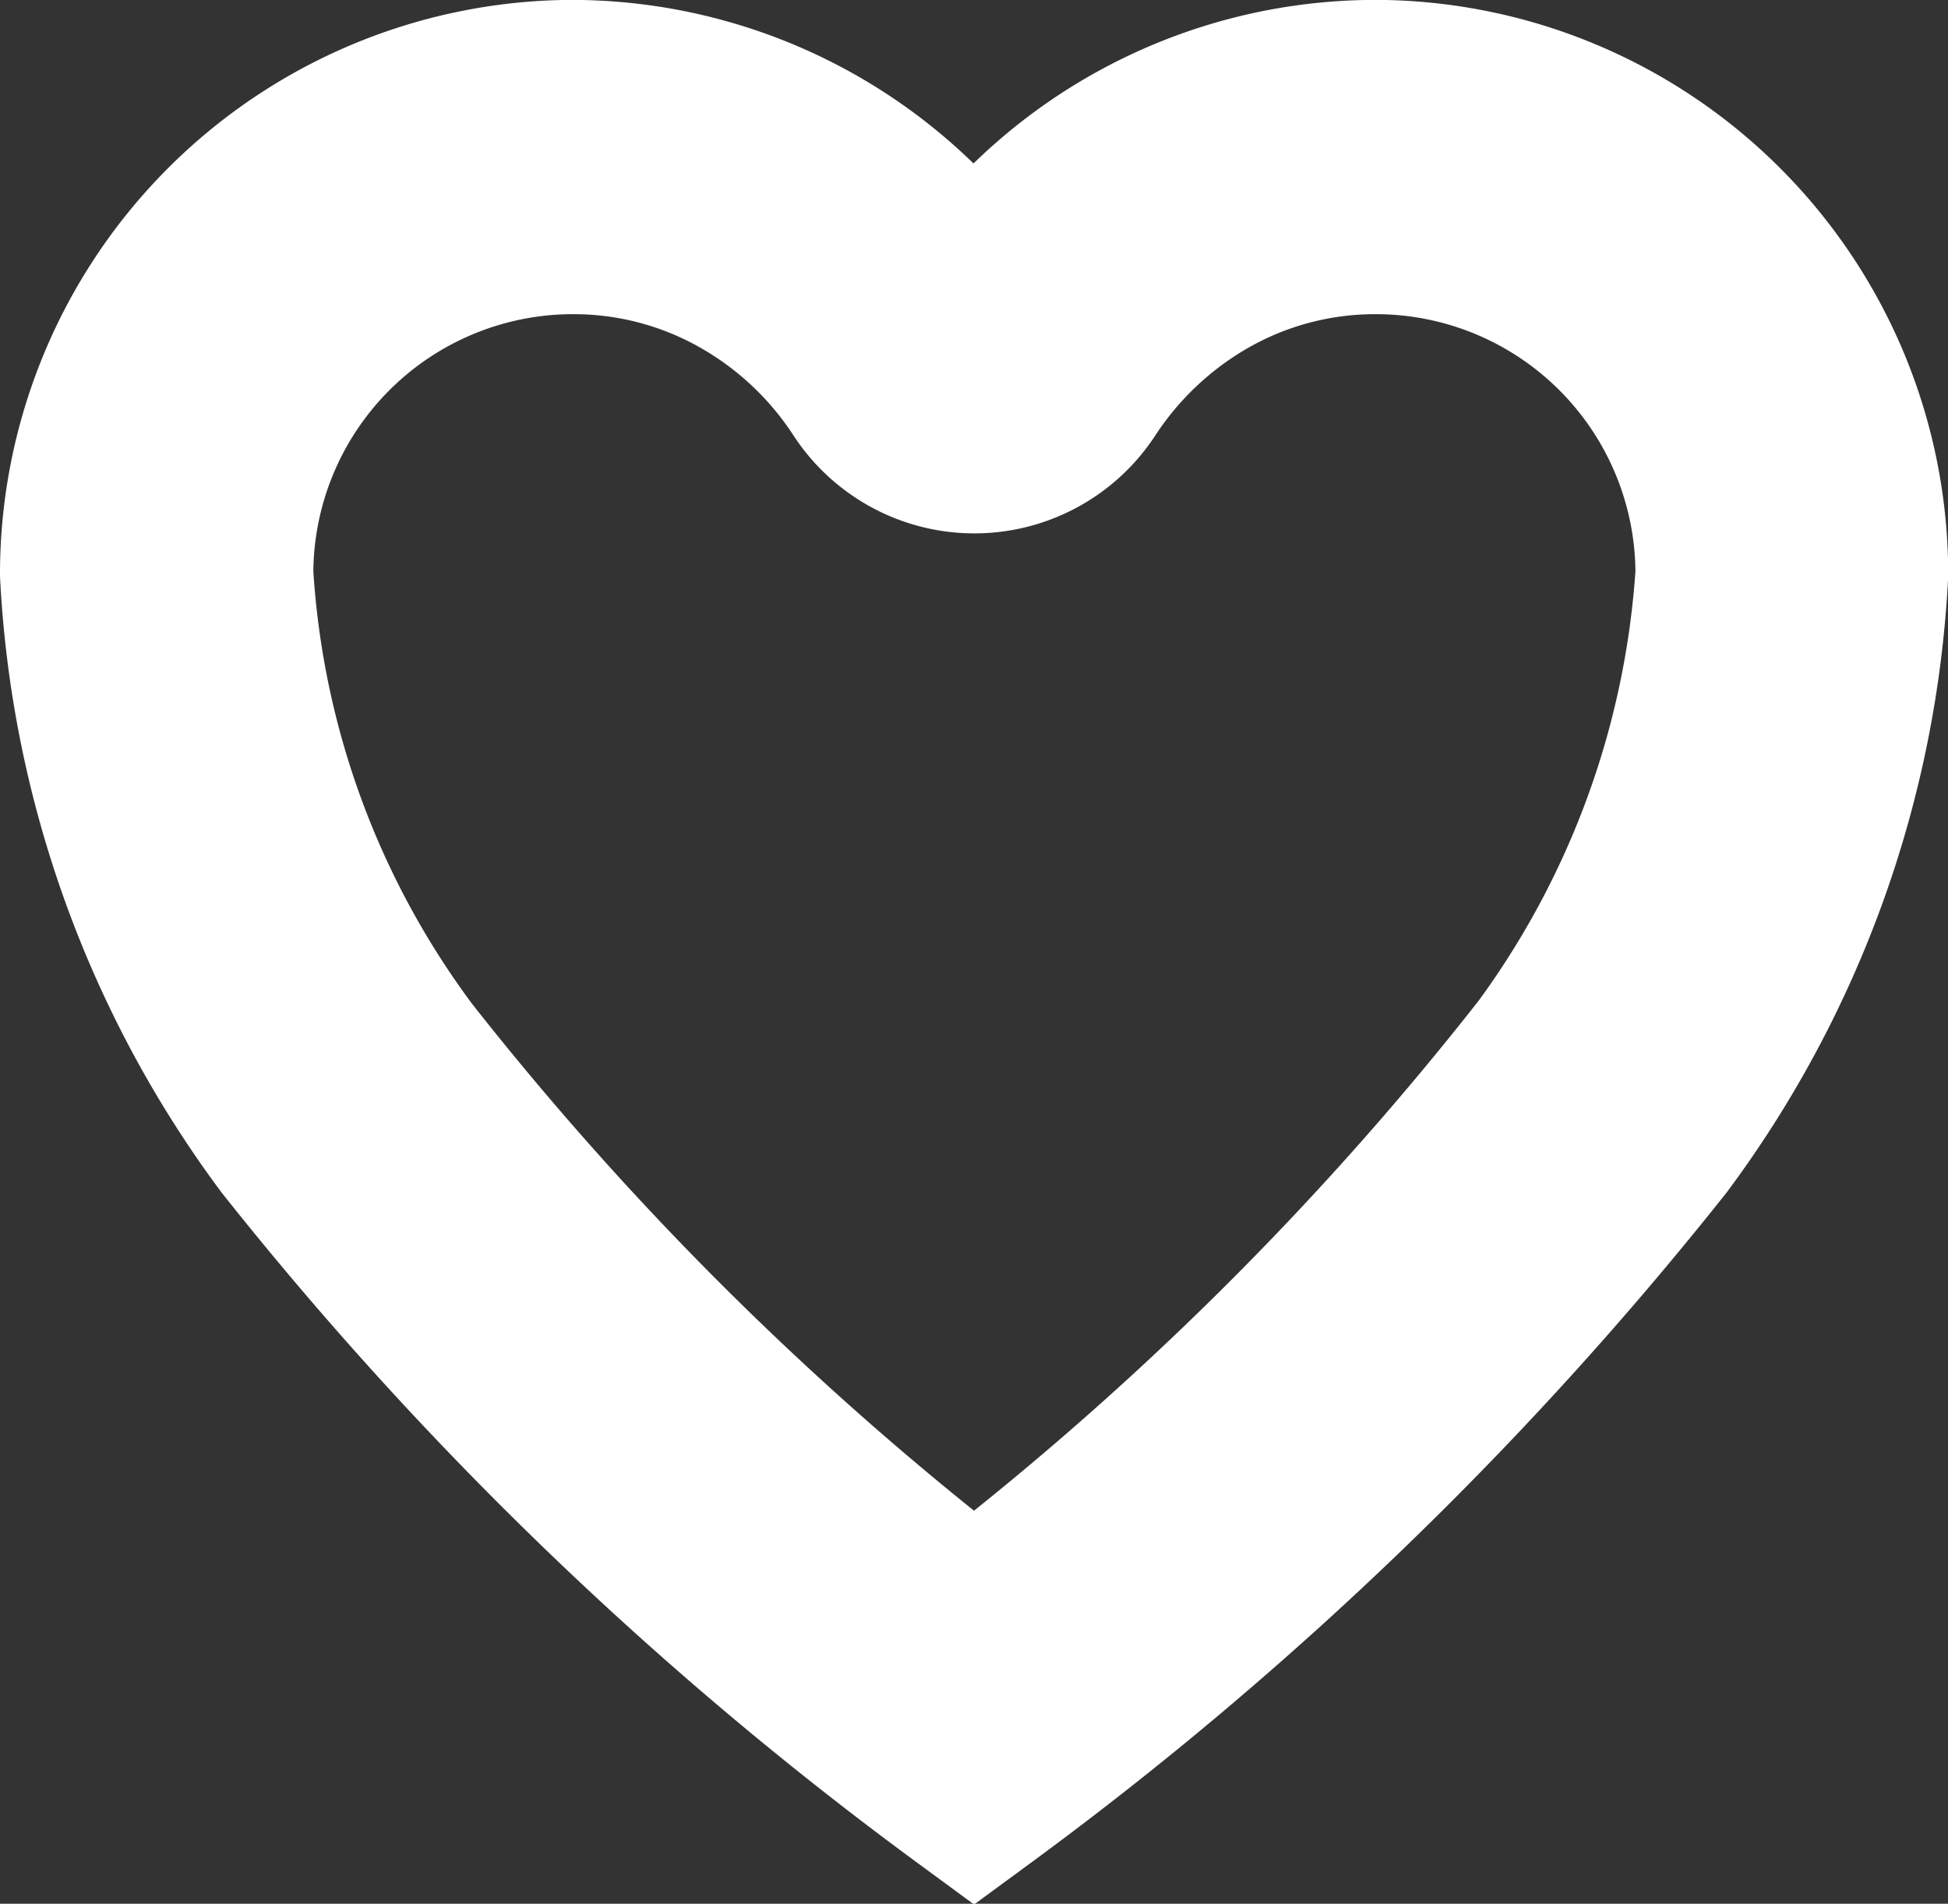 <svg xmlns="http://www.w3.org/2000/svg" width="19.932" height="19.475" viewBox="0 0 19.932 19.475">
  <rect x="0" y="0" width="19.932" height="19.475" fill="#333333" stroke="none"/>
  <path id="Icon_ionic-ios-heart-empty" data-name="Icon ionic-ios-heart-empty" d="M16.479,3.937h-.043a4.9,4.9,0,0,0-4.1,2.242,4.9,4.9,0,0,0-4.1-2.242H8.2A4.874,4.874,0,0,0,3.375,8.809a10.493,10.493,0,0,0,2.061,5.72,36.109,36.109,0,0,0,6.906,6.651,36.109,36.109,0,0,0,6.906-6.651,10.493,10.493,0,0,0,2.061-5.72A4.874,4.874,0,0,0,16.479,3.937Zm1.793,9.88a33.063,33.063,0,0,1-5.931,5.845,33.112,33.112,0,0,1-5.932-5.85,9.3,9.3,0,0,1-1.828-5,3.657,3.657,0,0,1,3.63-3.66H8.25a3.614,3.614,0,0,1,1.772.466,3.767,3.767,0,0,1,1.31,1.229,1.211,1.211,0,0,0,2.026,0,3.8,3.8,0,0,1,1.31-1.229,3.614,3.614,0,0,1,1.772-.466h.039a3.657,3.657,0,0,1,3.63,3.66A9.417,9.417,0,0,1,18.273,13.818Z" transform="translate(-2.375 -2.938)" fill="#fff" stroke="#fff" stroke-width="2"/>
</svg>
